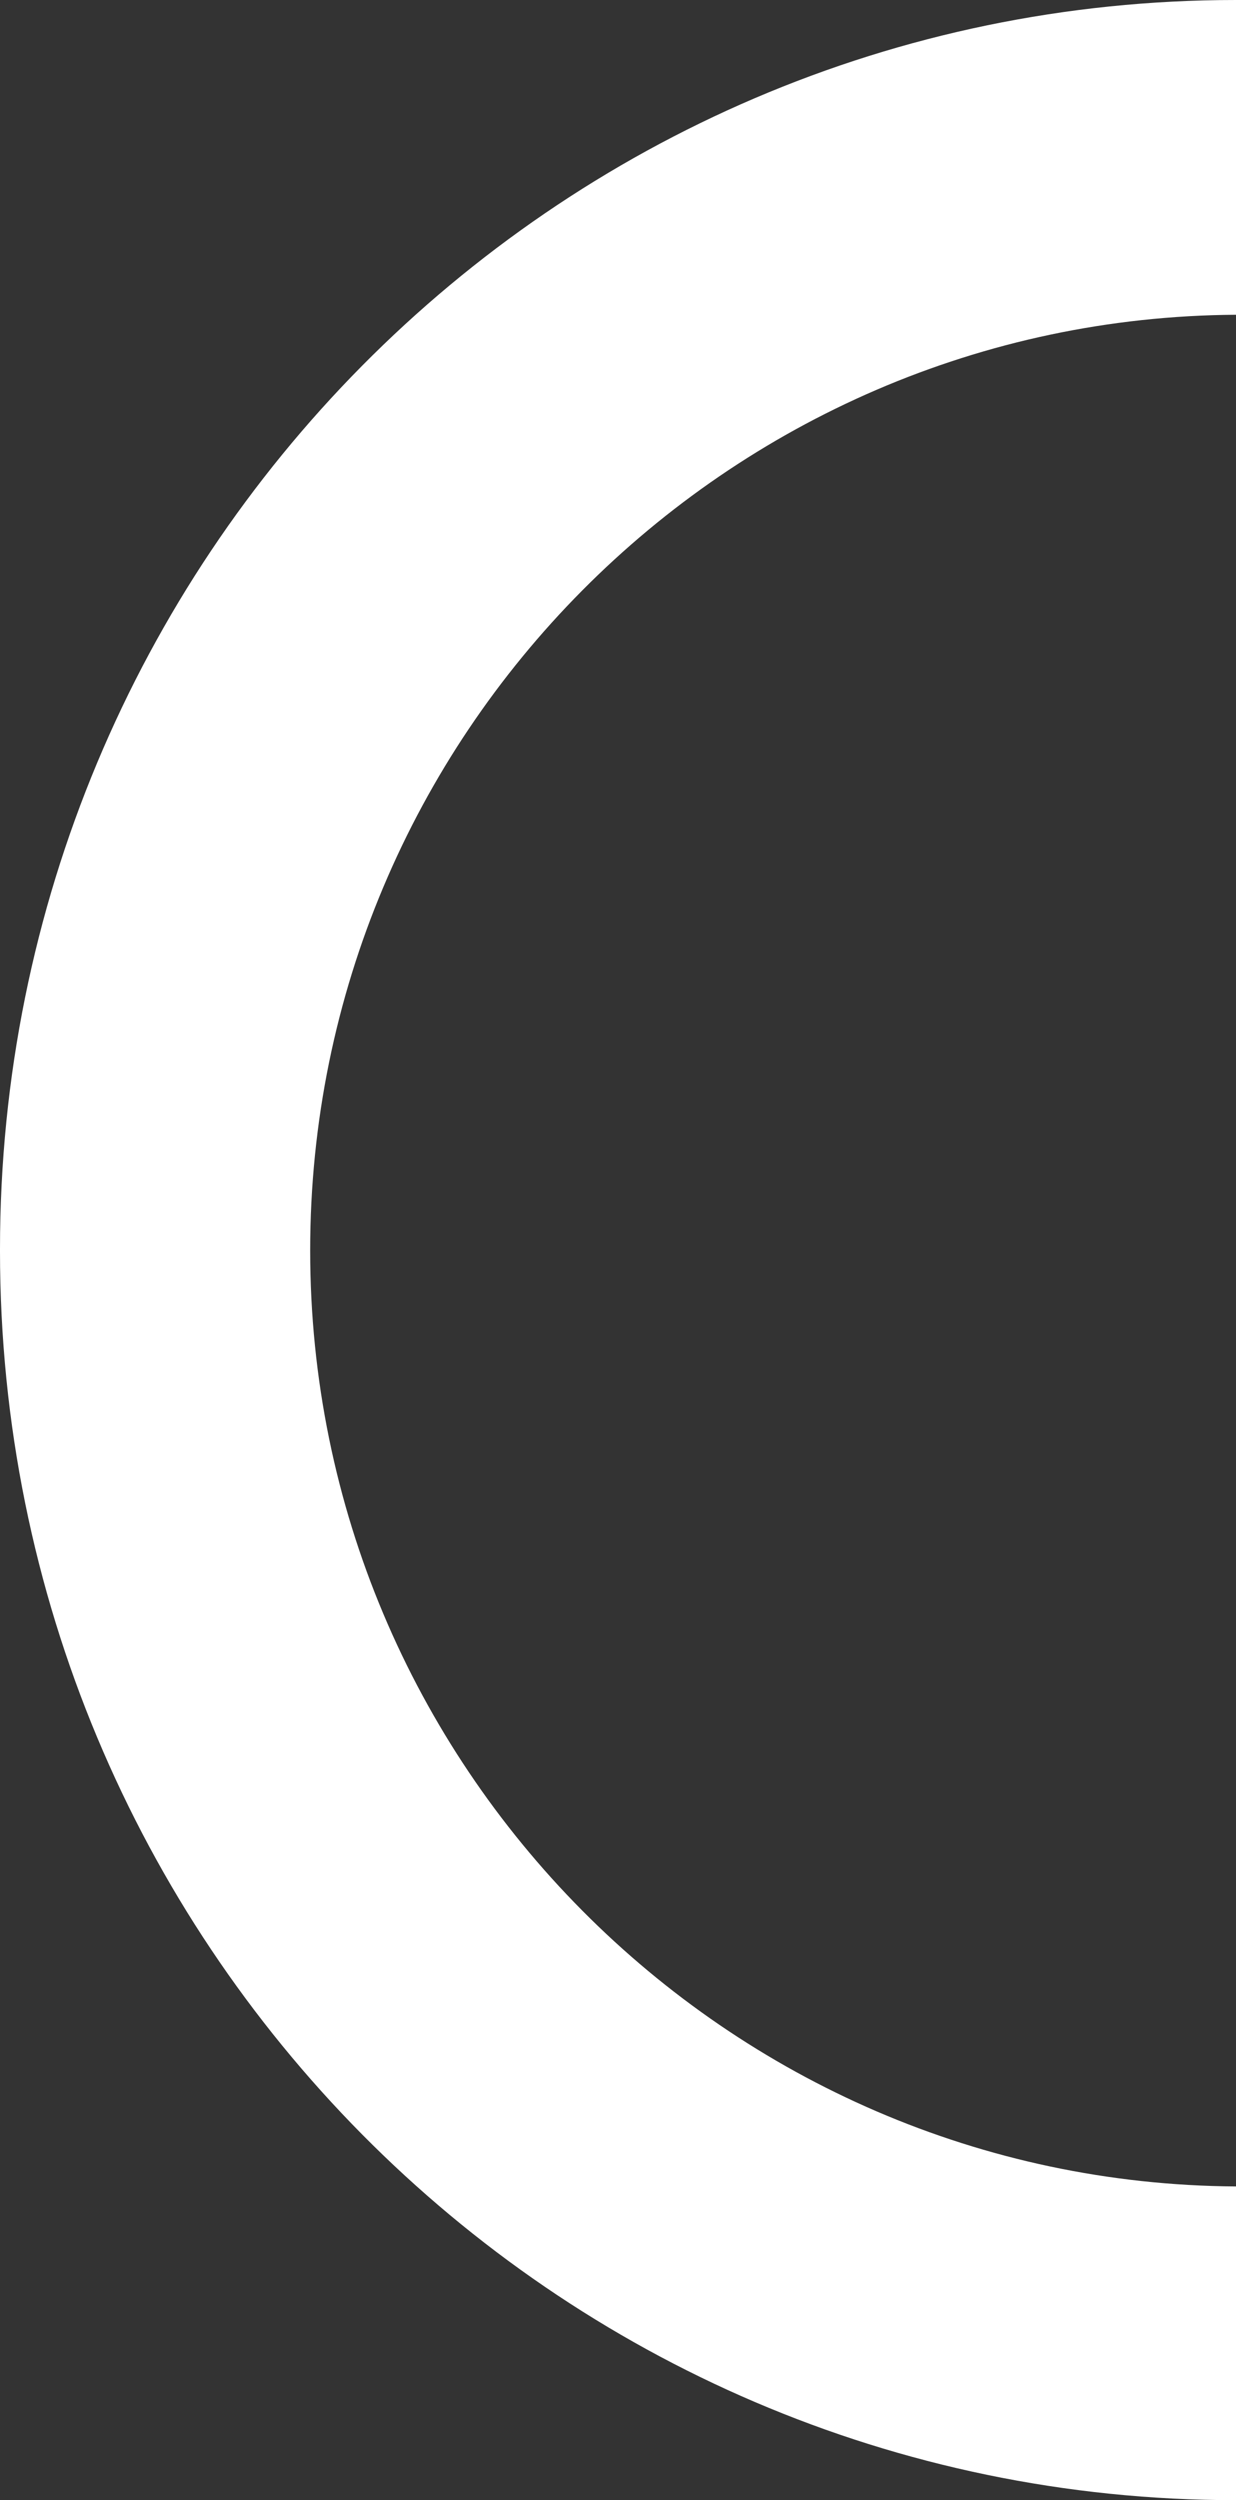 <svg width="46" height="93" viewBox="0 0 46 93" fill="none" xmlns="http://www.w3.org/2000/svg">
<rect x="0" y="0" width="46" height="93" fill="#333333" stroke="none"/>
<path d="M46 81.33C27.055 81.215 11.544 65.681 11.544 46.513C11.544 27.345 27.055 11.823 46 11.708L46 0C20.592 -1.11061e-06 2.90524e-06 20.806 1.7838e-06 46.462L1.78044e-06 46.538C6.58998e-07 72.194 20.592 93 46 93L46 81.33Z" fill="white"/>
</svg>
